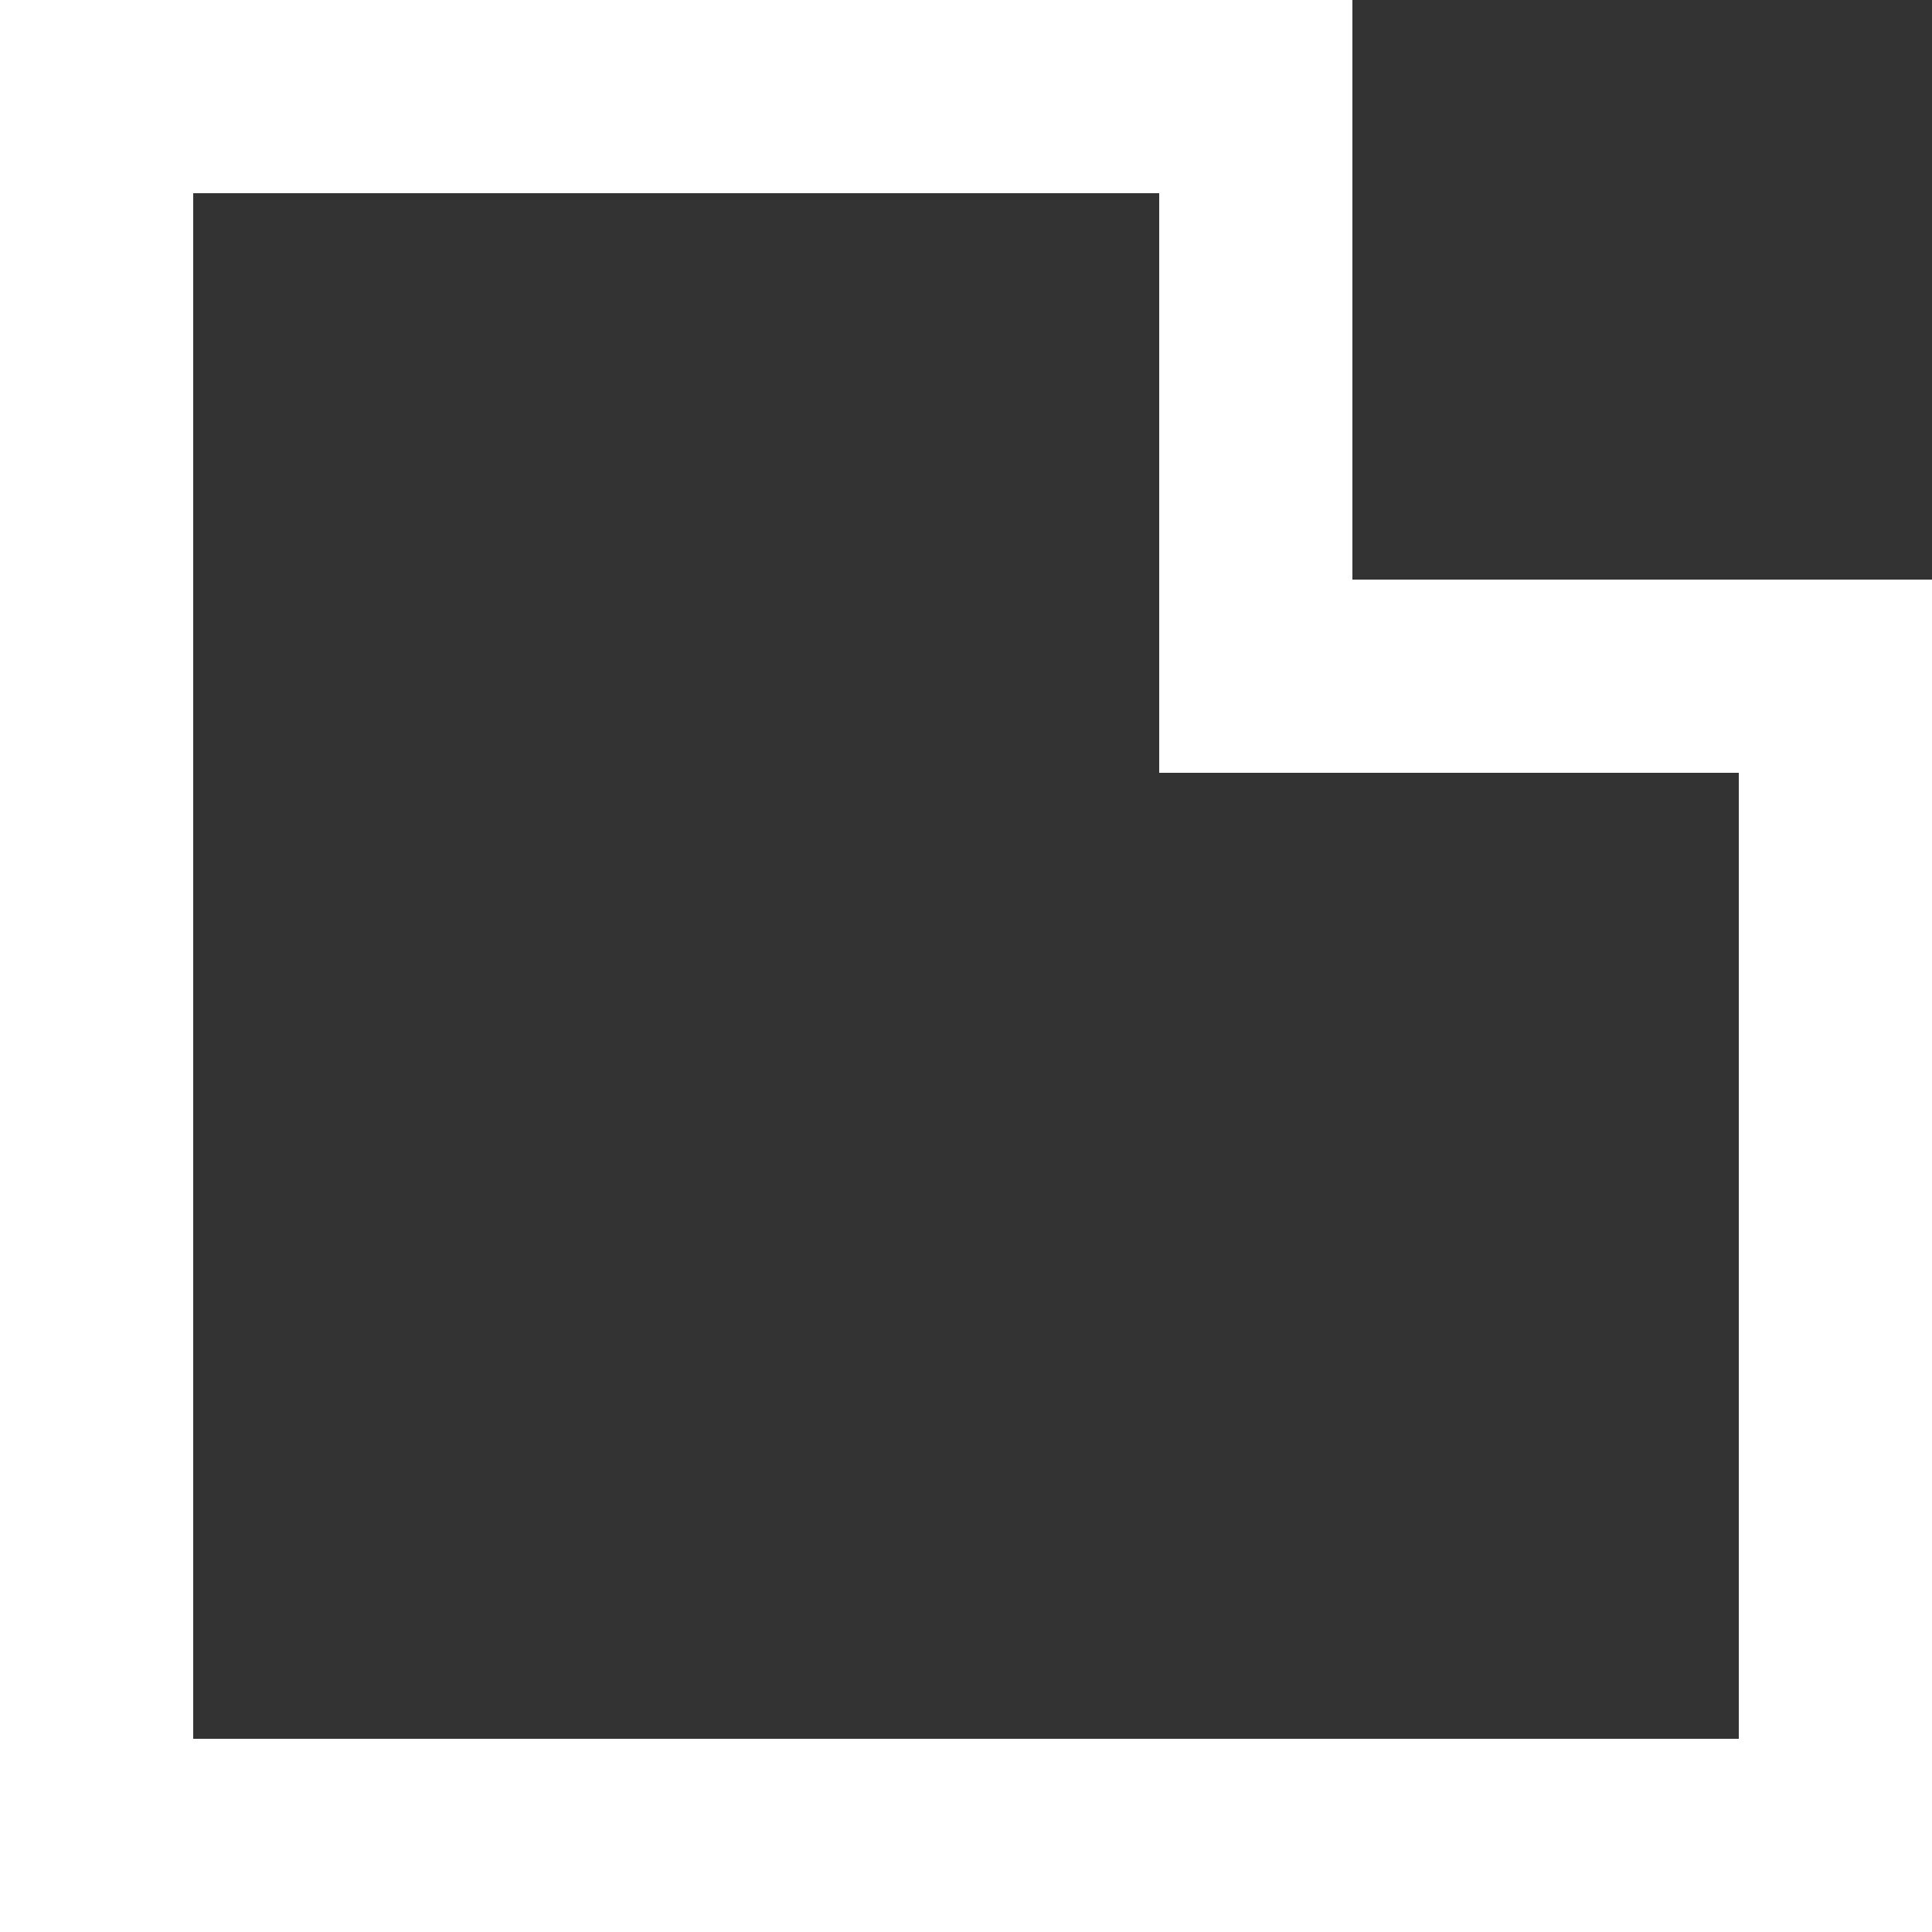 <?xml version="1.0" encoding="UTF-8" standalone="no"?>
<svg width="20px" height="20px" viewBox="0 0 20 20" version="1.1" xmlns="http://www.w3.org/2000/svg" xmlns:xlink="http://www.w3.org/1999/xlink">
    <rect x="0" y="0" width="20" height="20" fill="#333333" stroke="none"/>
    <!-- Generator: Sketch 3.8.1 (29687) - http://www.bohemiancoding.com/sketch -->
    <title>cut_corner [#888]</title>
    <desc>Created with Sketch.</desc>
    <defs></defs>
    <g id="Page-1" stroke="none" stroke-width="1" fill="none" fill-rule="evenodd">
        <g id="Dribbble-Dark-Preview" transform="translate(-140, -4279)" fill="#FFFFFF">
            <g id="icons" transform="translate(56, 160)">
                <path d="M102,4137 L92.103,4137 L91.103,4137 L86,4137 L86,4130.58 L86,4121 L96,4121 L96,4125.08 L96,4127 L98.103,4127 L102,4127 L102,4137 Z M98,4125 L98,4119 L96.103,4119 L86.103,4119 L84,4119 L84,4120.08 L84,4130.58 L84,4136.08 L84,4139 L86.103,4139 L91.103,4139 L92.103,4139 L102.103,4139 L104,4139 L104,4136.08 L104,4126.58 L104,4125 L98,4125 Z" id="cut_corner-[#888]"></path>
            </g>
        </g>
    </g>
</svg>